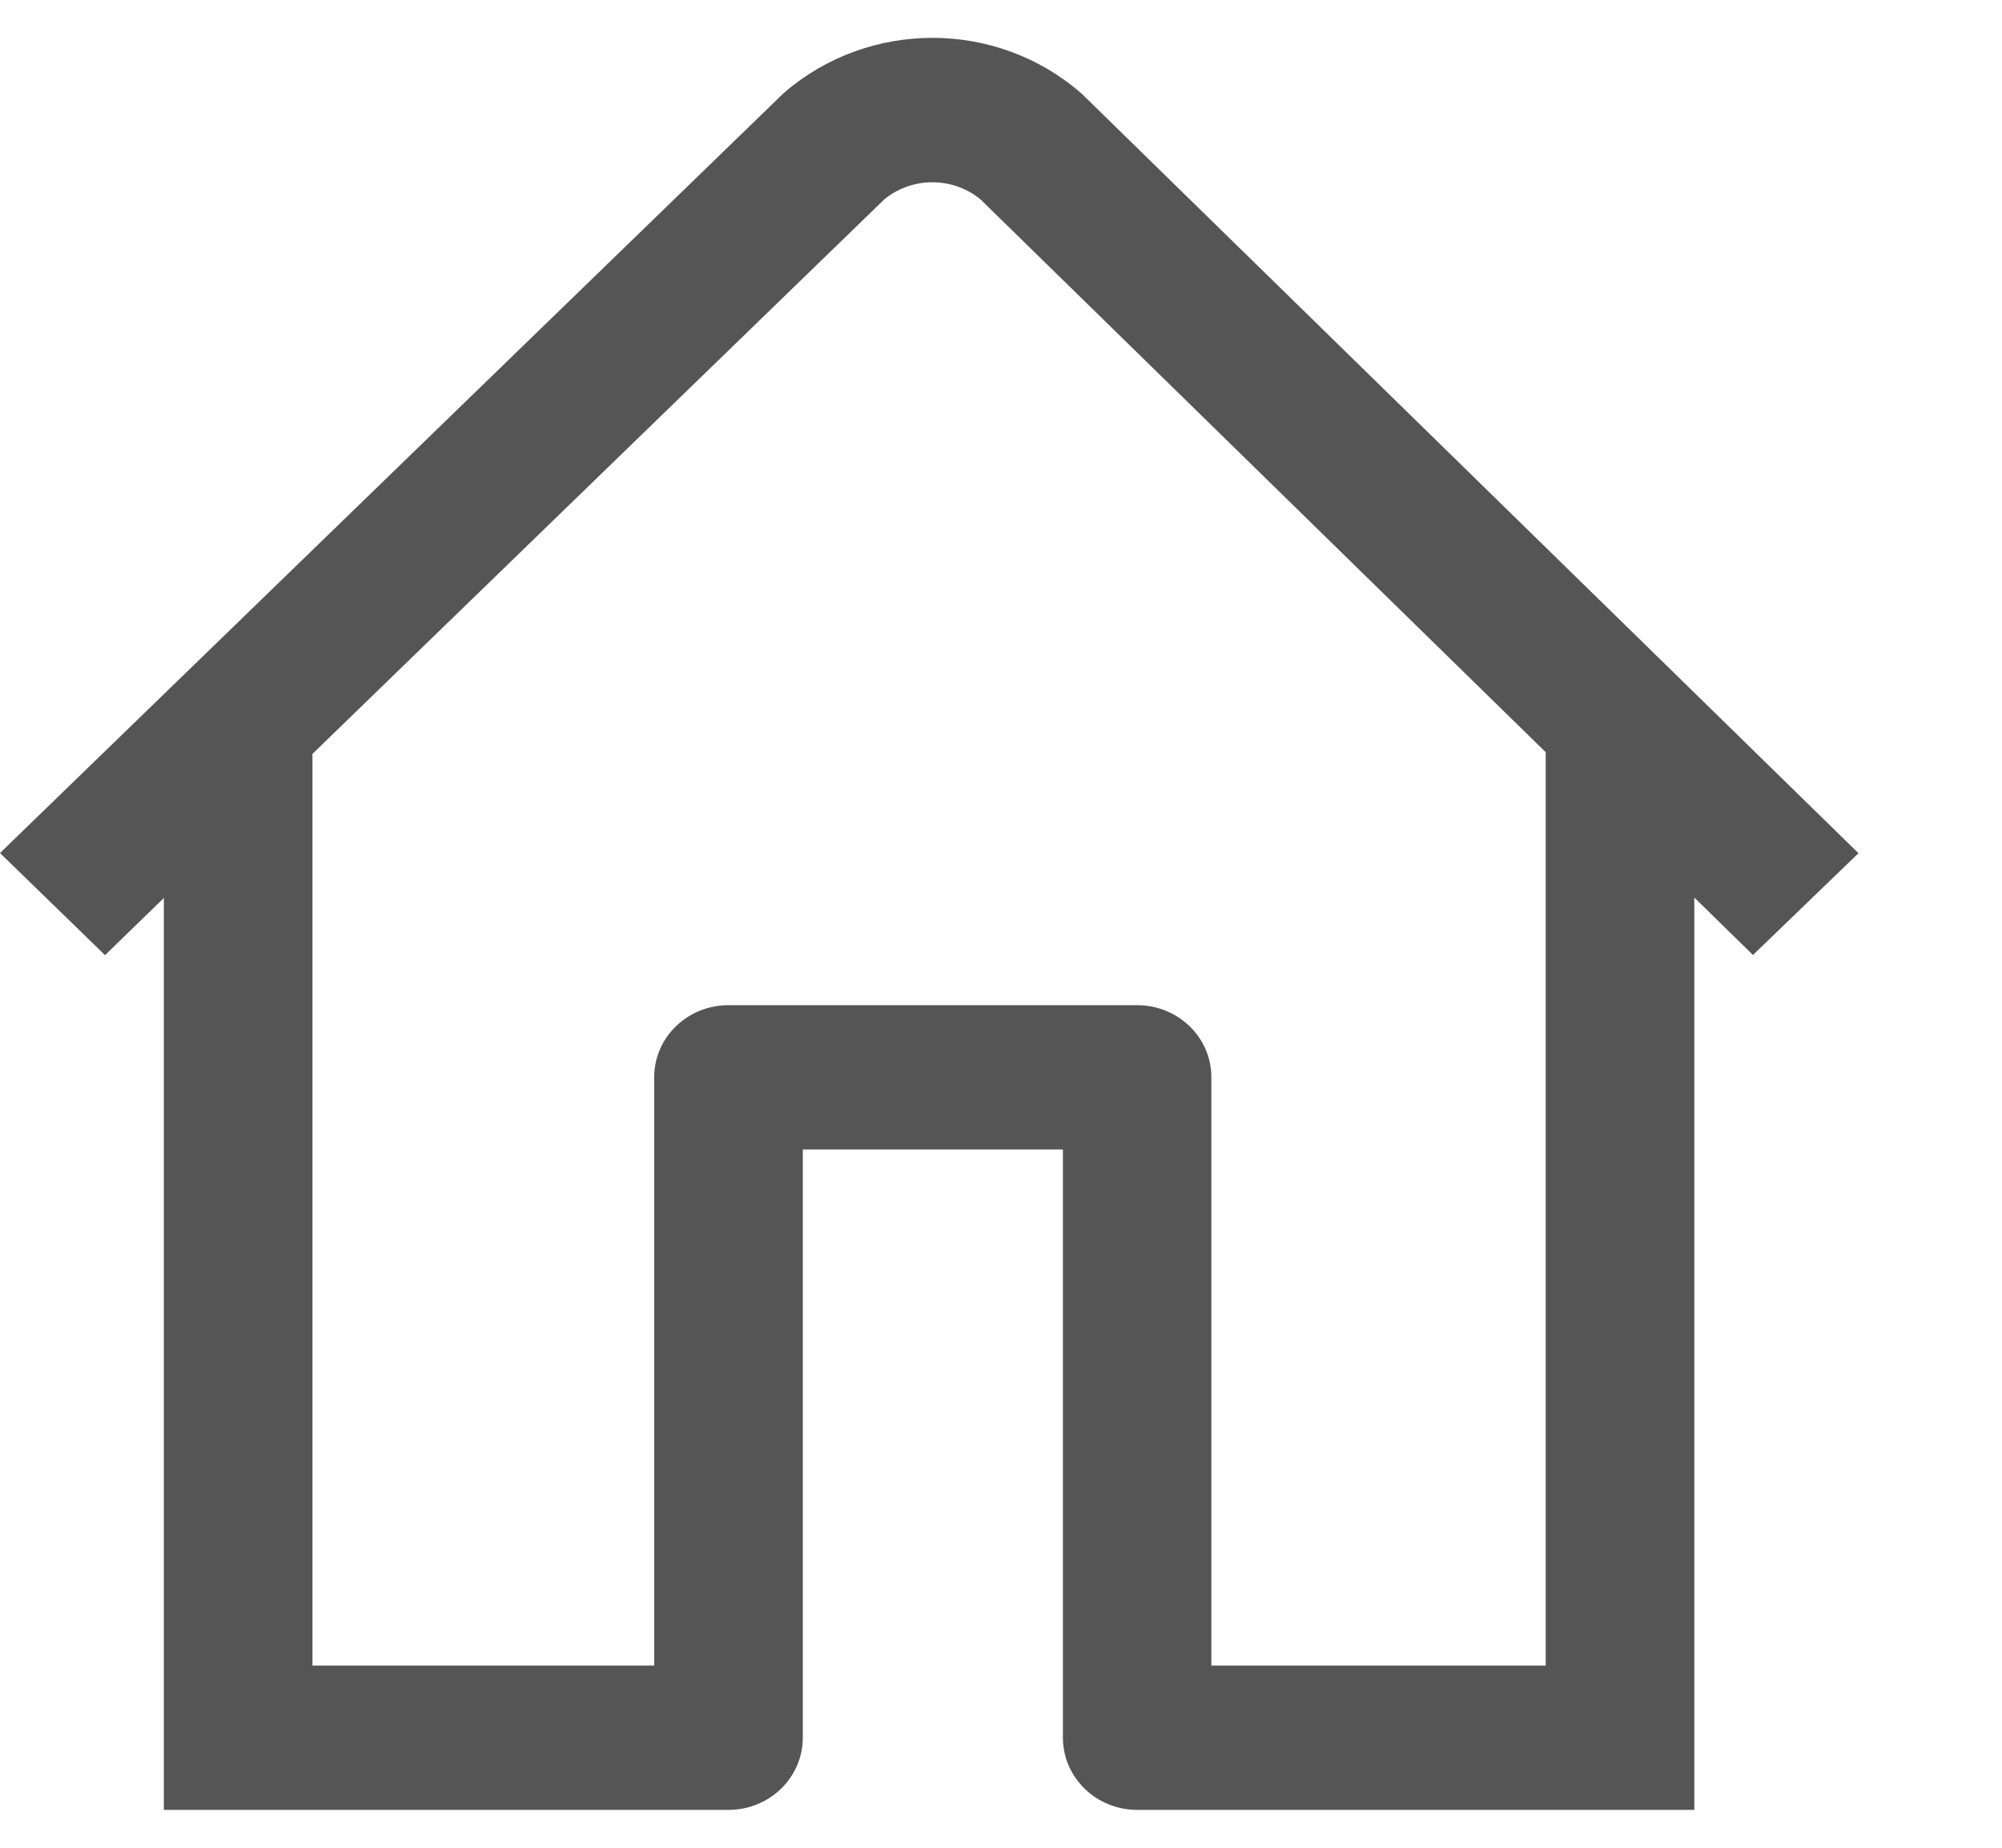 <svg width="13" height="12" viewBox="0 0 13 12" fill="none" xmlns="http://www.w3.org/2000/svg">
<path d="M12.068 5.541L7.041 0.625C7.035 0.618 7.028 0.612 7.021 0.606C6.473 0.127 5.643 0.126 5.092 0.602C5.085 0.608 5.079 0.614 5.072 0.621L0 5.54L0.682 6.203L1.064 5.832V11.754H4.731C4.997 11.754 5.213 11.544 5.213 11.285V7.465H6.902V11.285C6.902 11.544 7.118 11.754 7.384 11.754H11.002C11.002 11.754 11.002 10.913 11.002 9.879C11.002 9.62 10.786 9.41 10.52 9.41C10.253 9.41 10.037 9.62 10.037 9.879C10.037 10.396 10.037 10.441 10.037 10.817H7.866V6.996C7.866 6.737 7.65 6.528 7.384 6.528H4.731C4.464 6.528 4.248 6.737 4.248 6.996V10.817H2.029V4.91C2.029 4.906 2.029 4.901 2.029 4.896L5.742 1.295C5.923 1.146 6.188 1.147 6.368 1.296L10.037 4.885V10C10.037 10.259 10.253 10.004 10.52 10.004C10.786 10.004 11.002 11.852 11.002 11.593V5.829L11.383 6.202L12.068 5.541Z" fill="#555555"/>
</svg>
